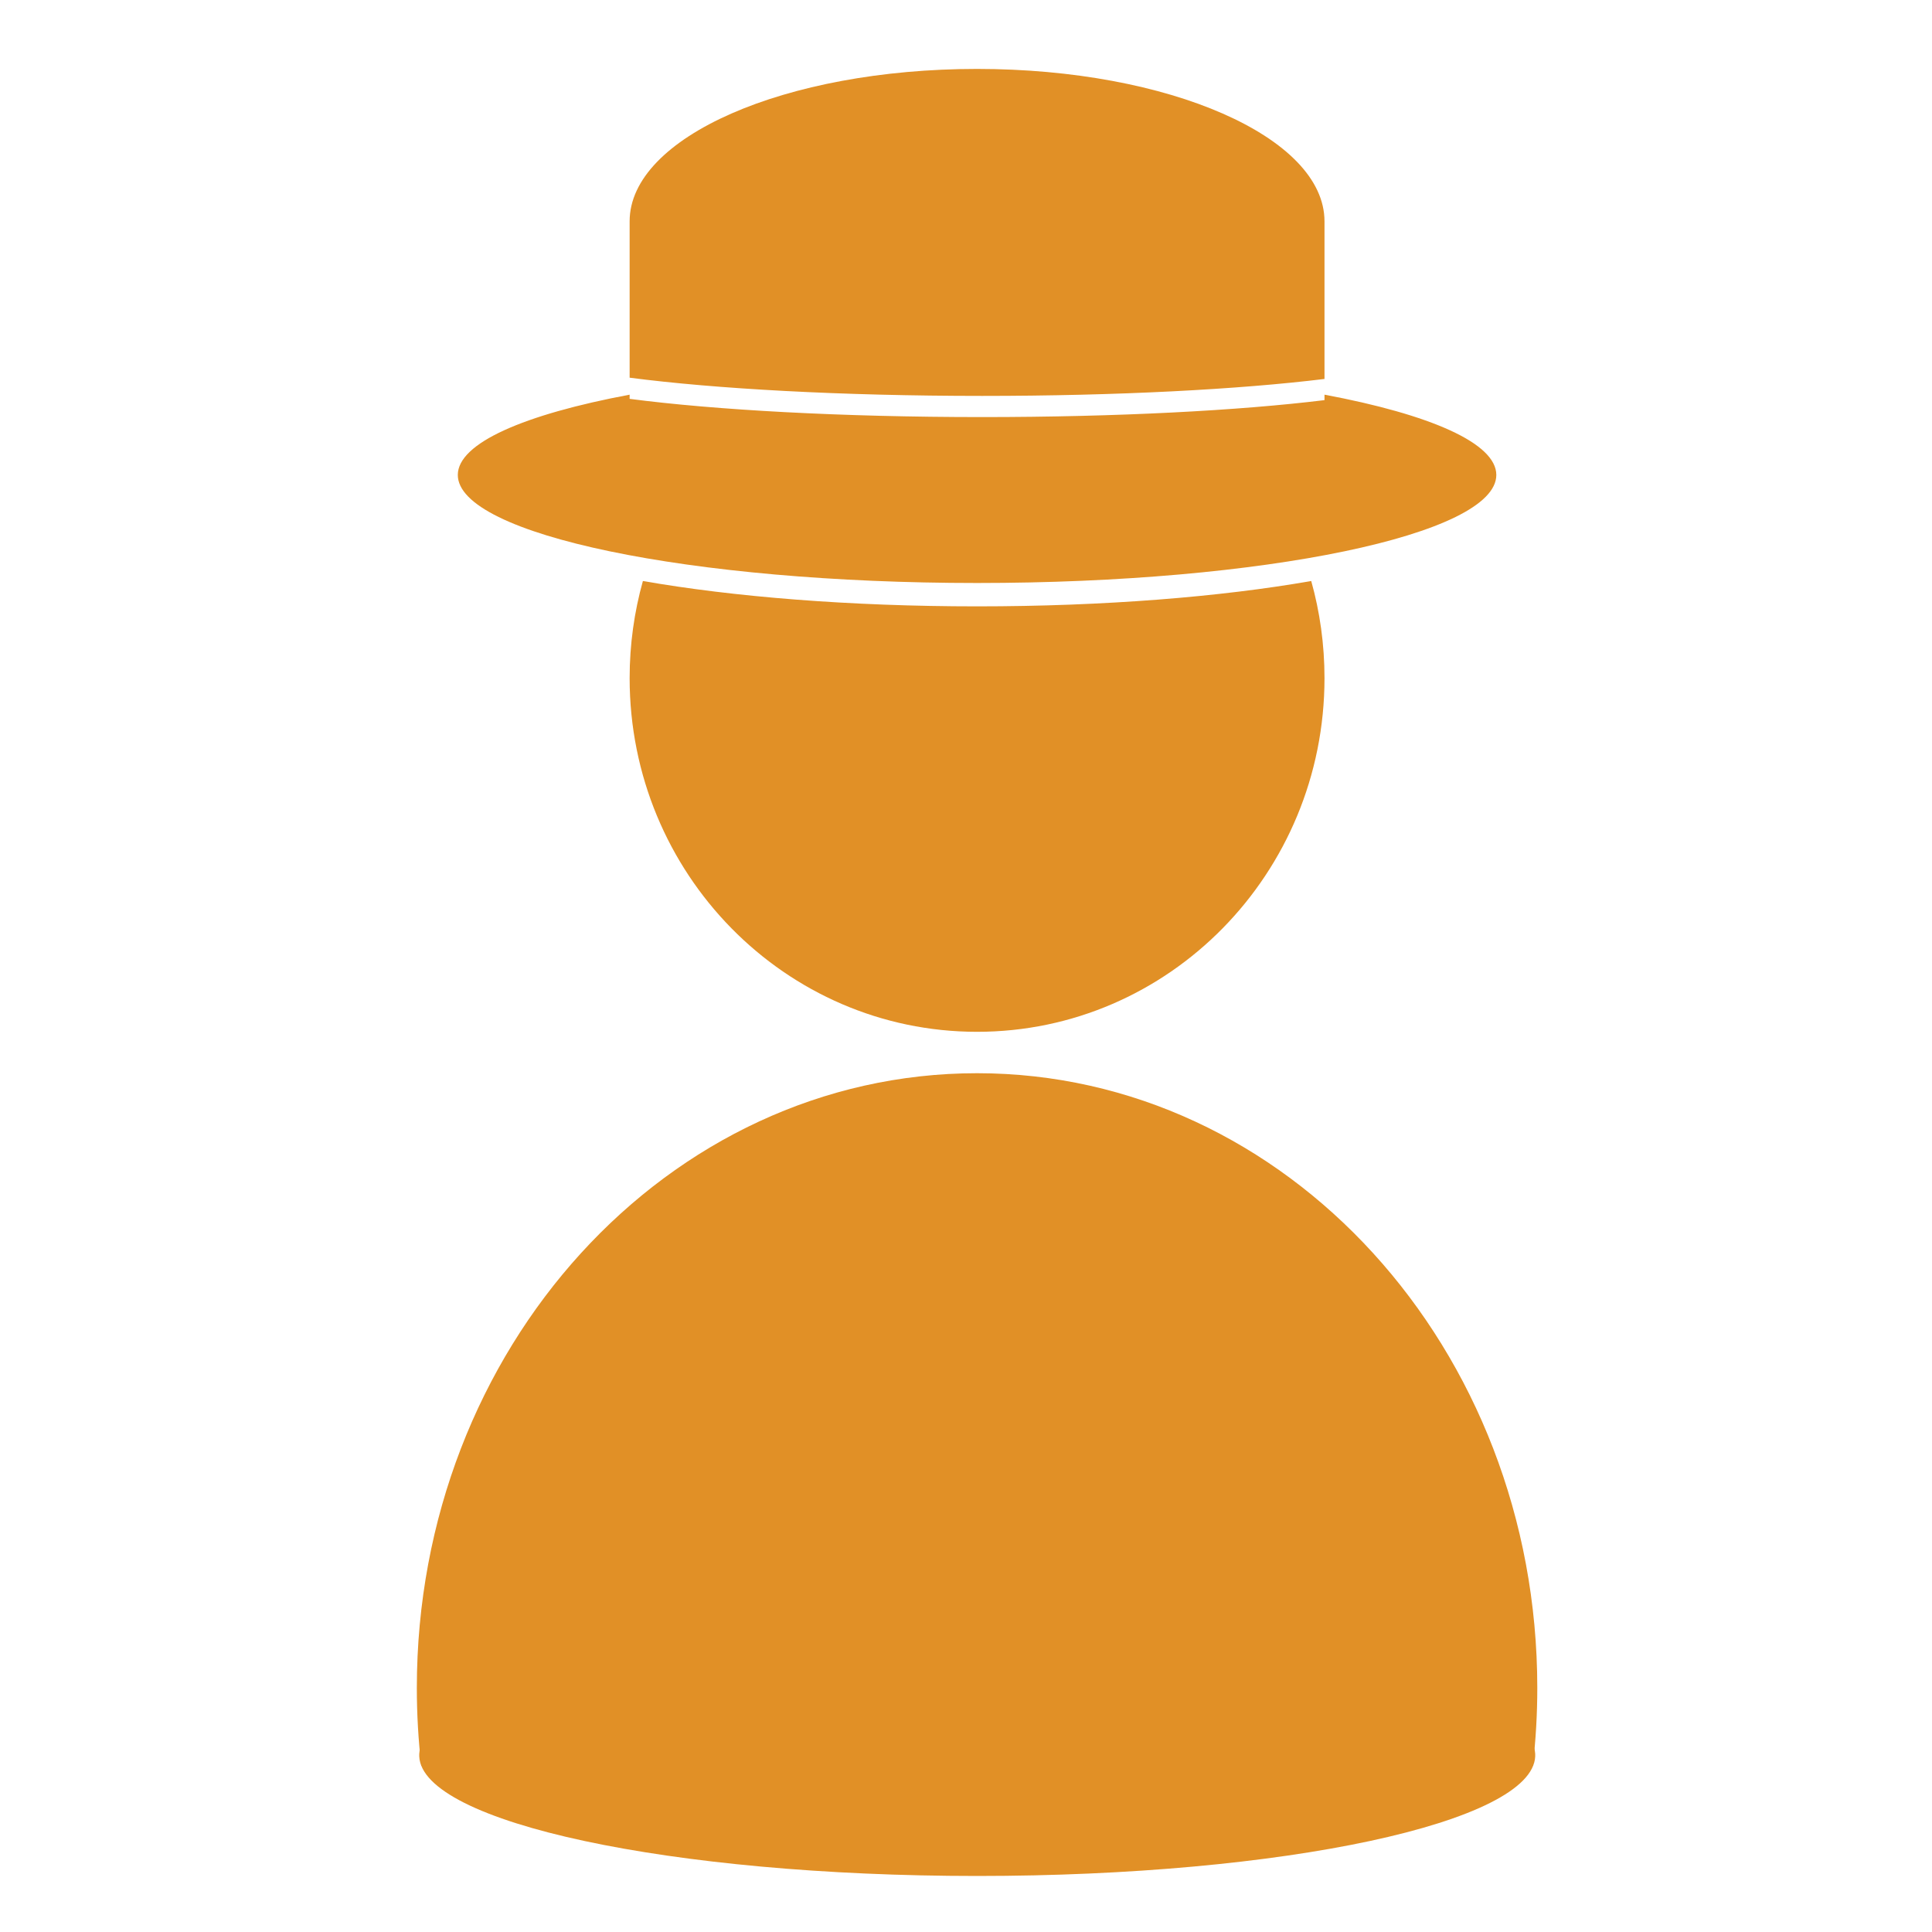 <?xml version="1.0" encoding="utf-8"?>
<!-- Generator: Adobe Illustrator 16.0.0, SVG Export Plug-In . SVG Version: 6.00 Build 0)  -->
<!DOCTYPE svg PUBLIC "-//W3C//DTD SVG 1.1//EN" "http://www.w3.org/Graphics/SVG/1.1/DTD/svg11.dtd">
<svg version="1.1" id="Layer_2" xmlns="http://www.w3.org/2000/svg" xmlns:xlink="http://www.w3.org/1999/xlink" x="0px" y="0px"
	 width="1000px" height="1000px" viewBox="0 0 1000 1000" enable-background="new 0 0 1000 1000" xml:space="preserve">
<g>
	<path fill="#E19026" d="M505.727,313.852c-65.884,0-126.22-4.936-172.966-13.123c-4.469,15.97-6.864,32.831-6.864,50.262
		c0,101.106,80.514,183.072,179.831,183.072c99.318,0,179.83-81.966,179.83-183.072c0-17.431-2.394-34.292-6.862-50.262
		C631.948,308.916,571.611,313.852,505.727,313.852z"/>
</g>
<g>
	<path fill="#E19026" d="M685.557,204.28v0.124v2.703c-44.08,5.394-107.155,8.772-177.214,8.772
		c-72.874,0-138.202-3.654-182.447-9.43v-2.044v-0.124c-54.601,10.236-88.935,25.062-88.935,41.556
		c0,30.883,120.331,55.92,268.765,55.92s268.766-25.037,268.766-55.92C774.492,229.342,740.158,214.516,685.557,204.28z"/>
	<path fill="#E19026" d="M685.557,196.152v-2.705v-34.341v-44.545c0-43.568-80.512-78.888-179.83-78.888
		s-179.831,35.319-179.831,78.888v45.204v33.682v2.046c44.245,5.776,109.573,9.43,182.447,9.43
		C578.401,204.923,641.477,201.545,685.557,196.152z"/>
</g>
<path fill="#E19026" d="M794.625,909.052c-0.002-0.427-0.007-0.853-0.011-1.278C792.813,873.591,664.215,846,505.81,846
	c-158.404,0-287.004,27.591-288.805,61.773c-0.003,0.426-0.008,0.852-0.01,1.278C218.366,943.316,347.136,971,505.81,971
	S793.254,943.316,794.625,909.052z"/>
<path fill="#E19026" d="M793.396,913.928c1.518-13.189,2.304-26.63,2.304-40.273c0-175.717-129.824-318.163-289.975-318.163
	c-160.146,0-289.973,142.446-289.973,318.163c0,13.644,0.786,27.084,2.303,40.273H793.396z"/>
</svg>
